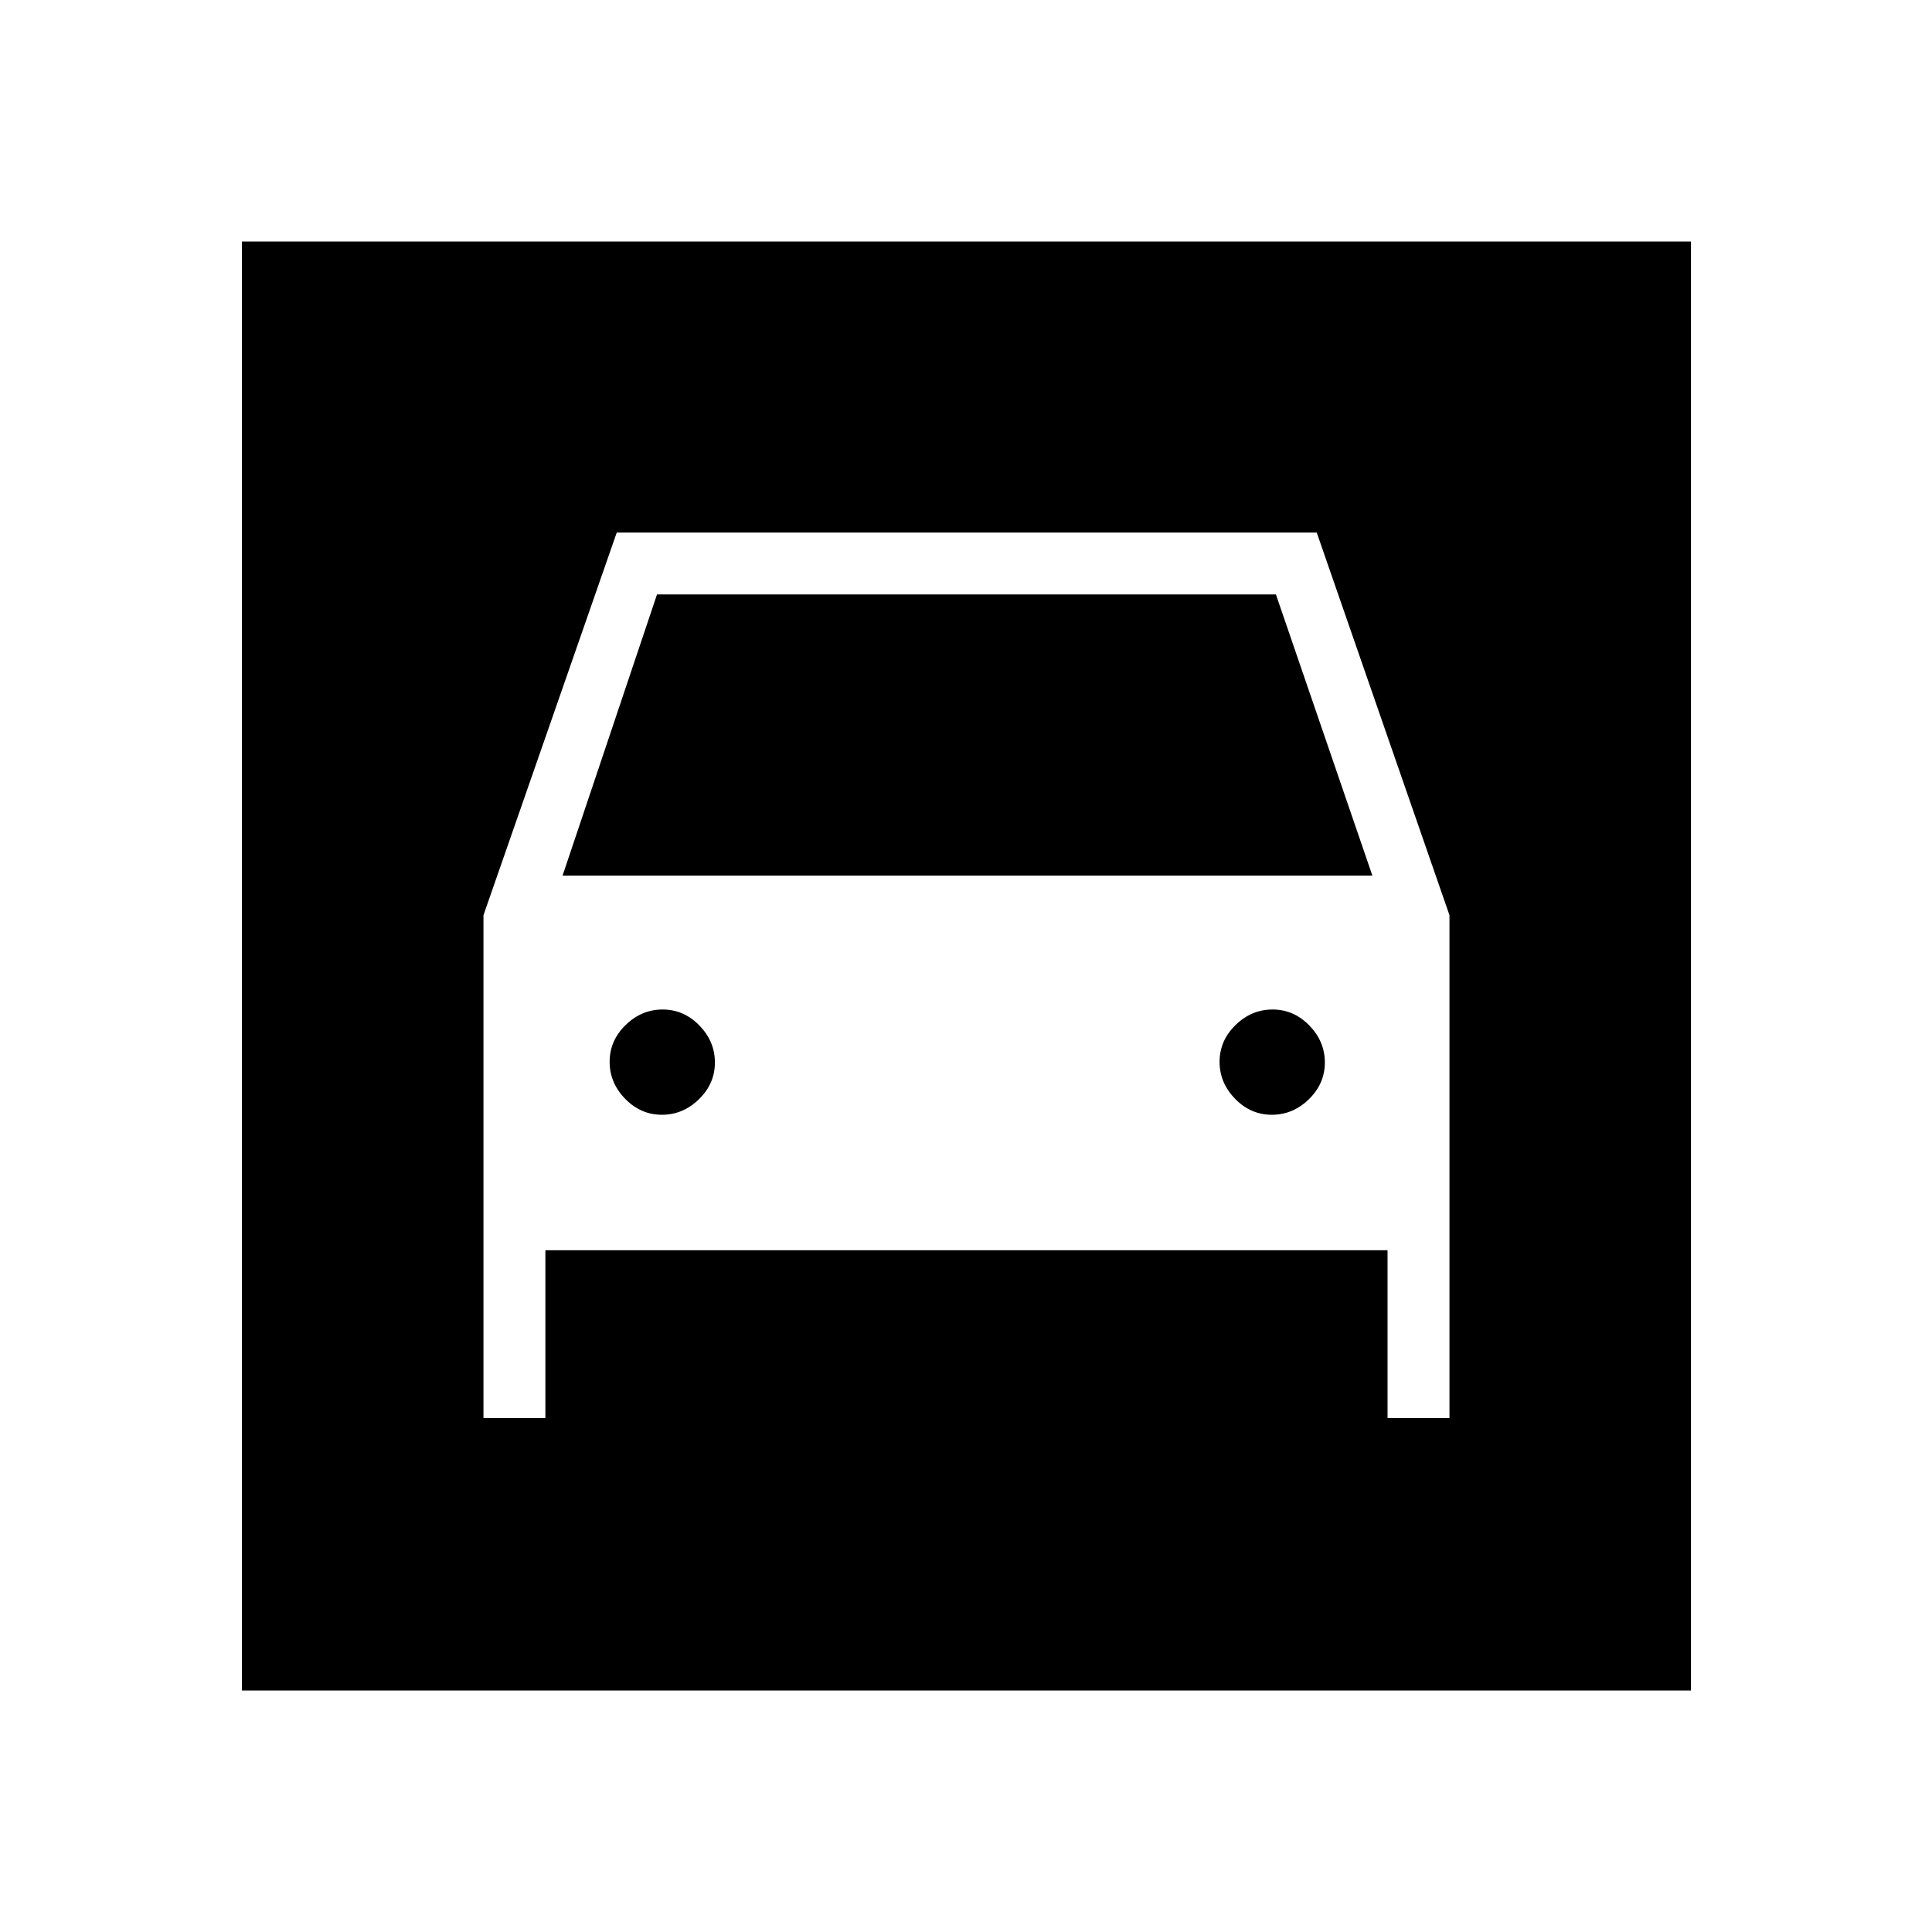 <svg xmlns="http://www.w3.org/2000/svg" width="48" height="48" viewBox="0 -960 960 960"><path d="M120.231-120v-720h720v720h-720Zm208.657-286.077q-10.503 0-18.234-7.92-7.731-7.919-7.731-18.423 0-10.503 7.92-18.234 7.919-7.731 18.423-7.731 10.503 0 18.234 7.92 7.731 7.92 7.731 18.423 0 10.504-7.92 18.234-7.92 7.731-18.423 7.731Zm303.077 0q-10.503 0-18.234-7.92Q606-421.916 606-432.42q0-10.503 7.92-18.234 7.919-7.731 18.423-7.731 10.503 0 18.234 7.92 7.731 7.92 7.731 18.423 0 10.504-7.92 18.234-7.92 7.731-18.423 7.731Zm-391.734-99.154v249.847H271v-83.385h418.462v83.385h30.769v-249.847l-65.963-190.154H306.461l-66.23 190.154Zm39.307-19.692 46.923-139.692H634l47.923 139.692H279.538Z"/></svg>